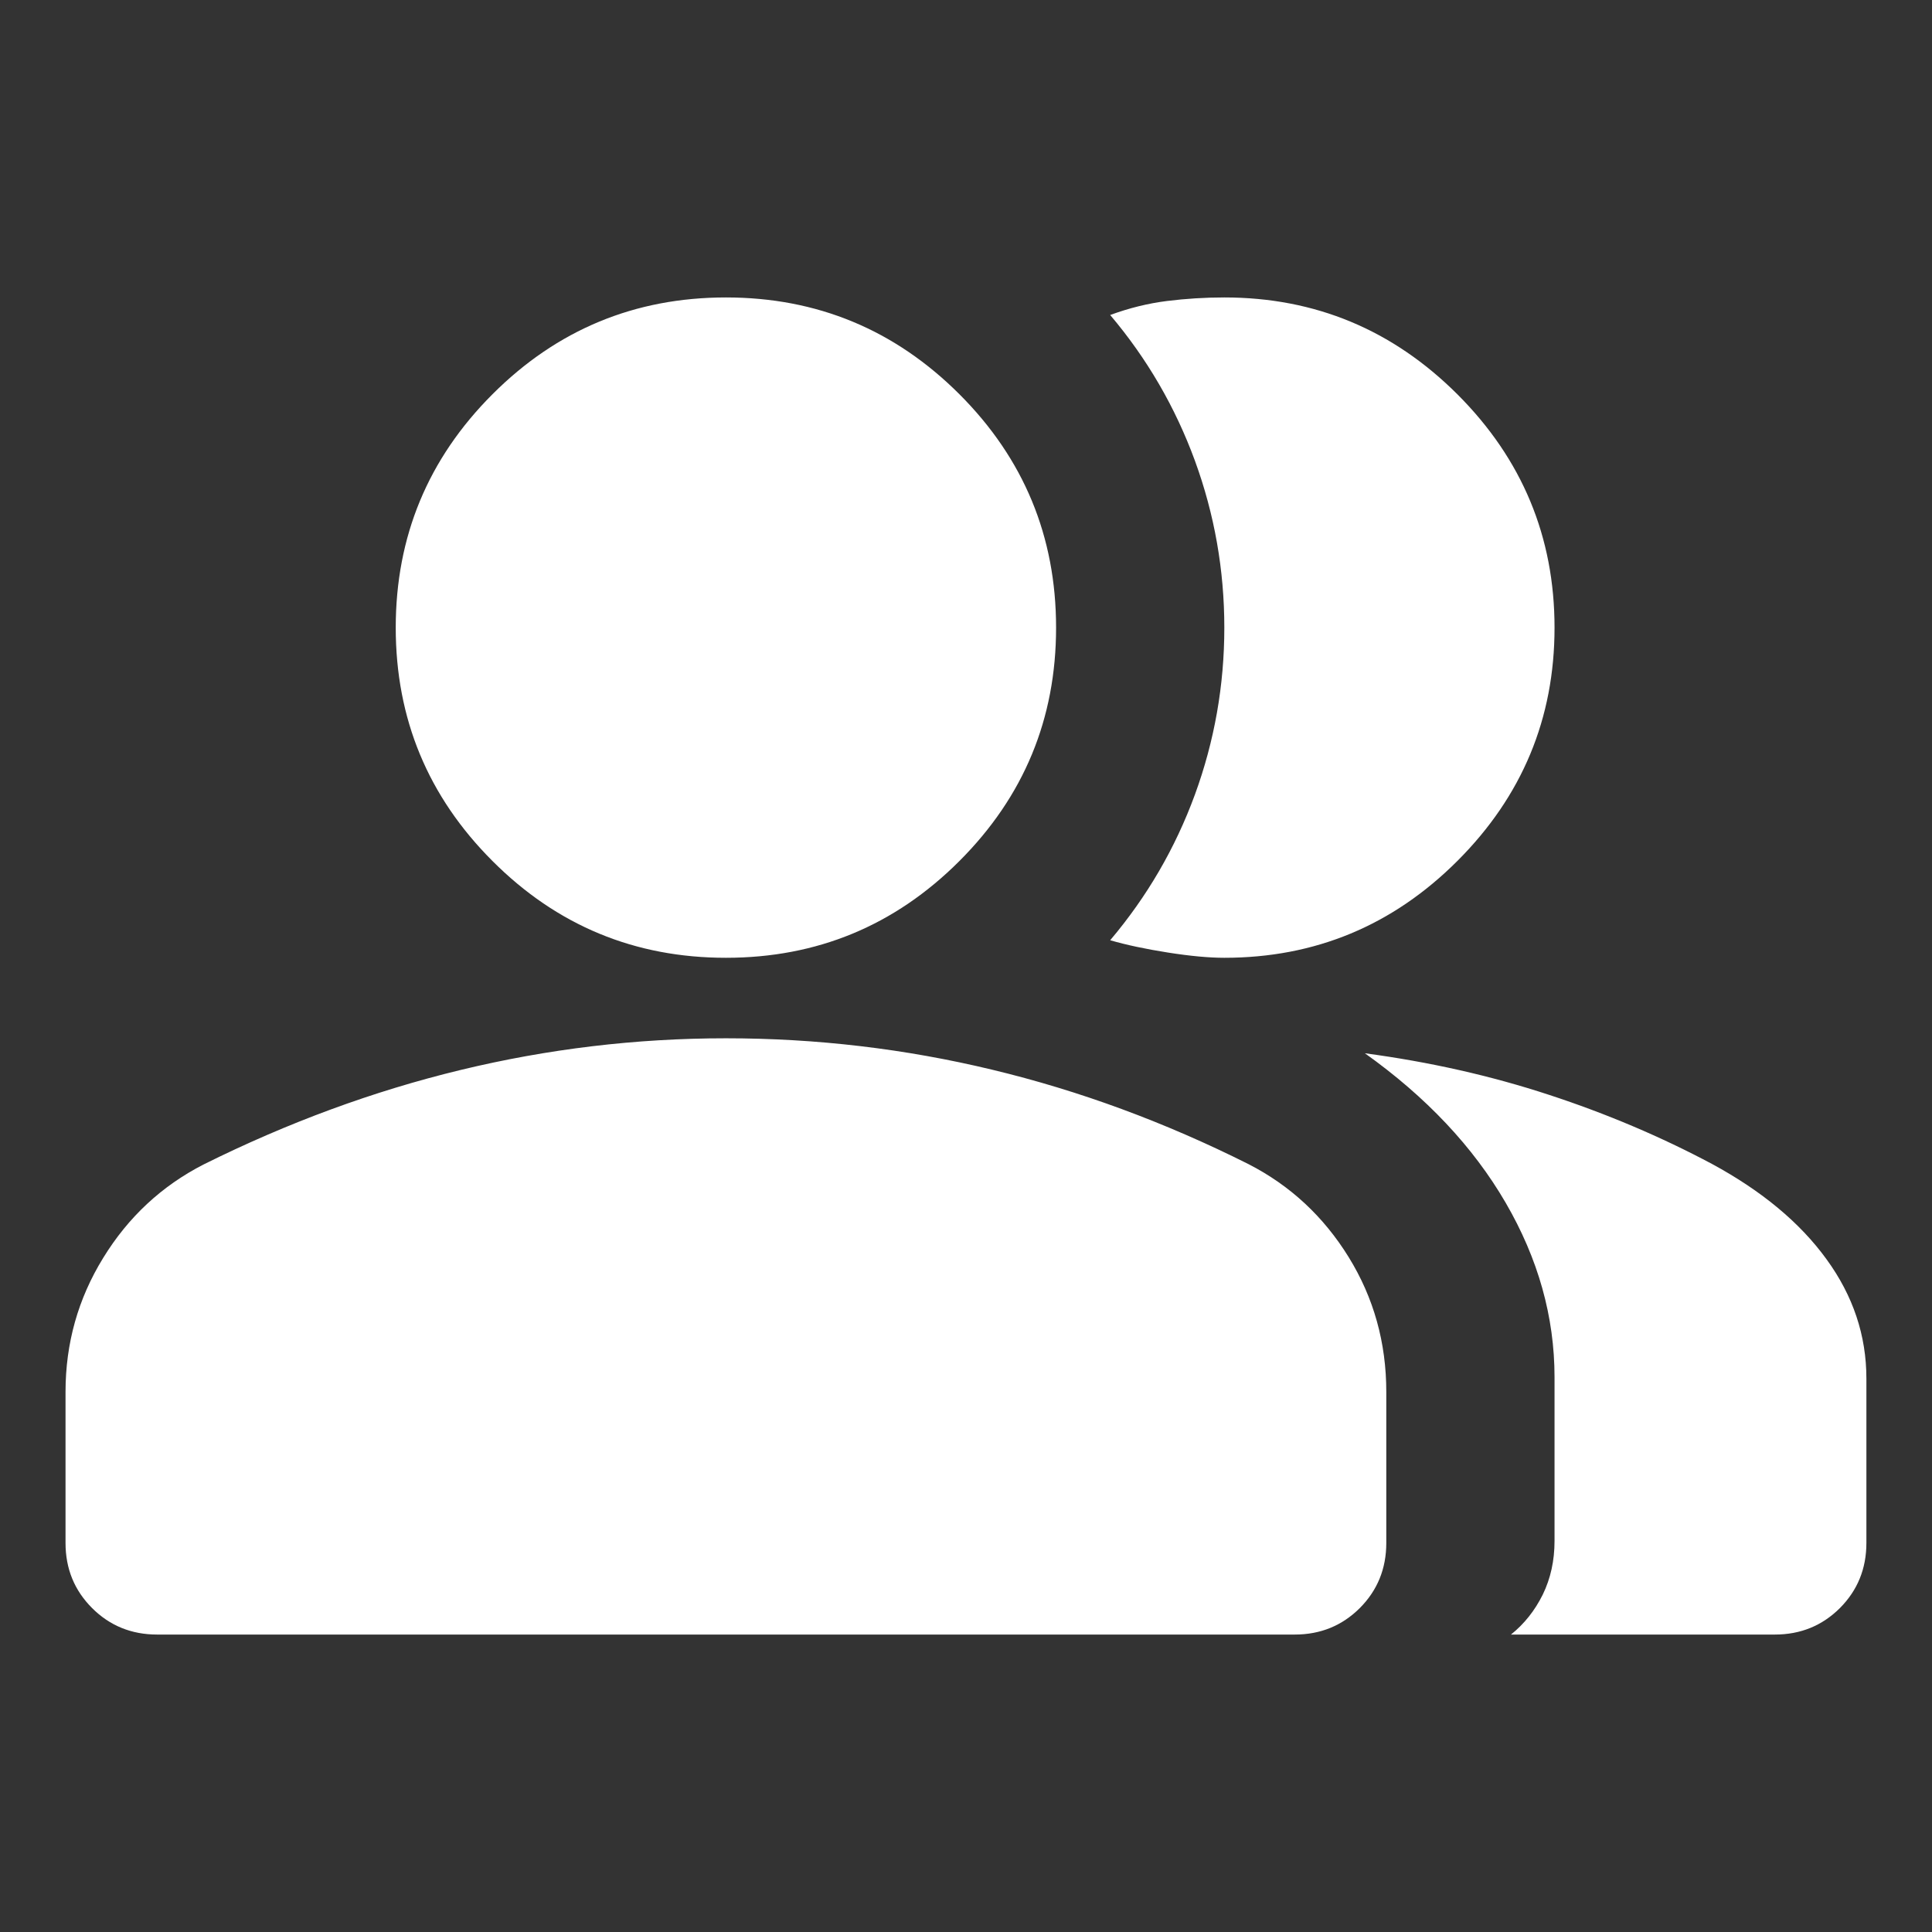 <svg width="24" height="24" viewBox="0 0 24 24" fill="none" xmlns="http://www.w3.org/2000/svg">
<rect x="0" y="0" width="24" height="24" fill="#333333" stroke="none"/>
<path d="M1.952 20.305C1.633 20.305 1.363 20.195 1.144 19.976C0.924 19.756 0.814 19.487 0.814 19.167V17.29C0.814 16.687 0.97 16.132 1.282 15.626C1.593 15.119 2.009 14.732 2.528 14.466C3.573 13.946 4.637 13.554 5.72 13.292C6.803 13.03 7.902 12.898 9.018 12.898C10.142 12.898 11.245 13.028 12.328 13.289C13.41 13.549 14.47 13.94 15.507 14.46C16.027 14.726 16.442 15.112 16.754 15.617C17.065 16.121 17.221 16.679 17.221 17.29V19.167C17.221 19.487 17.111 19.756 16.892 19.976C16.672 20.195 16.403 20.305 16.084 20.305H1.952ZM18.77 20.305C18.936 20.172 19.067 20.006 19.165 19.808C19.262 19.609 19.311 19.387 19.311 19.142V17.108C19.311 16.358 19.108 15.636 18.704 14.941C18.3 14.246 17.717 13.627 16.955 13.084C17.761 13.192 18.523 13.364 19.241 13.6C19.959 13.835 20.635 14.122 21.269 14.46C21.885 14.794 22.359 15.187 22.689 15.642C23.02 16.096 23.185 16.59 23.185 17.125V19.167C23.185 19.487 23.075 19.756 22.856 19.976C22.636 20.195 22.367 20.305 22.048 20.305H18.77ZM9.018 11.898C7.886 11.898 6.919 11.498 6.118 10.696C5.317 9.895 4.916 8.929 4.916 7.797C4.916 6.665 5.317 5.698 6.118 4.897C6.919 4.096 7.886 3.695 9.018 3.695C10.15 3.695 11.116 4.096 11.918 4.897C12.719 5.698 13.119 6.665 13.119 7.797C13.119 8.929 12.719 9.895 11.918 10.696C11.116 11.498 10.15 11.898 9.018 11.898ZM19.311 7.797C19.311 8.925 18.909 9.89 18.106 10.693C17.302 11.497 16.337 11.898 15.209 11.898C15.022 11.898 14.788 11.877 14.509 11.833C14.23 11.789 13.99 11.738 13.791 11.68C14.249 11.139 14.6 10.536 14.844 9.87C15.087 9.204 15.209 8.513 15.209 7.797C15.209 7.081 15.087 6.39 14.844 5.724C14.6 5.058 14.249 4.454 13.791 3.913C14.028 3.826 14.264 3.768 14.497 3.739C14.73 3.71 14.968 3.695 15.209 3.695C16.337 3.695 17.302 4.097 18.106 4.9C18.909 5.703 19.311 6.669 19.311 7.797Z" fill="white"/>
</svg>
